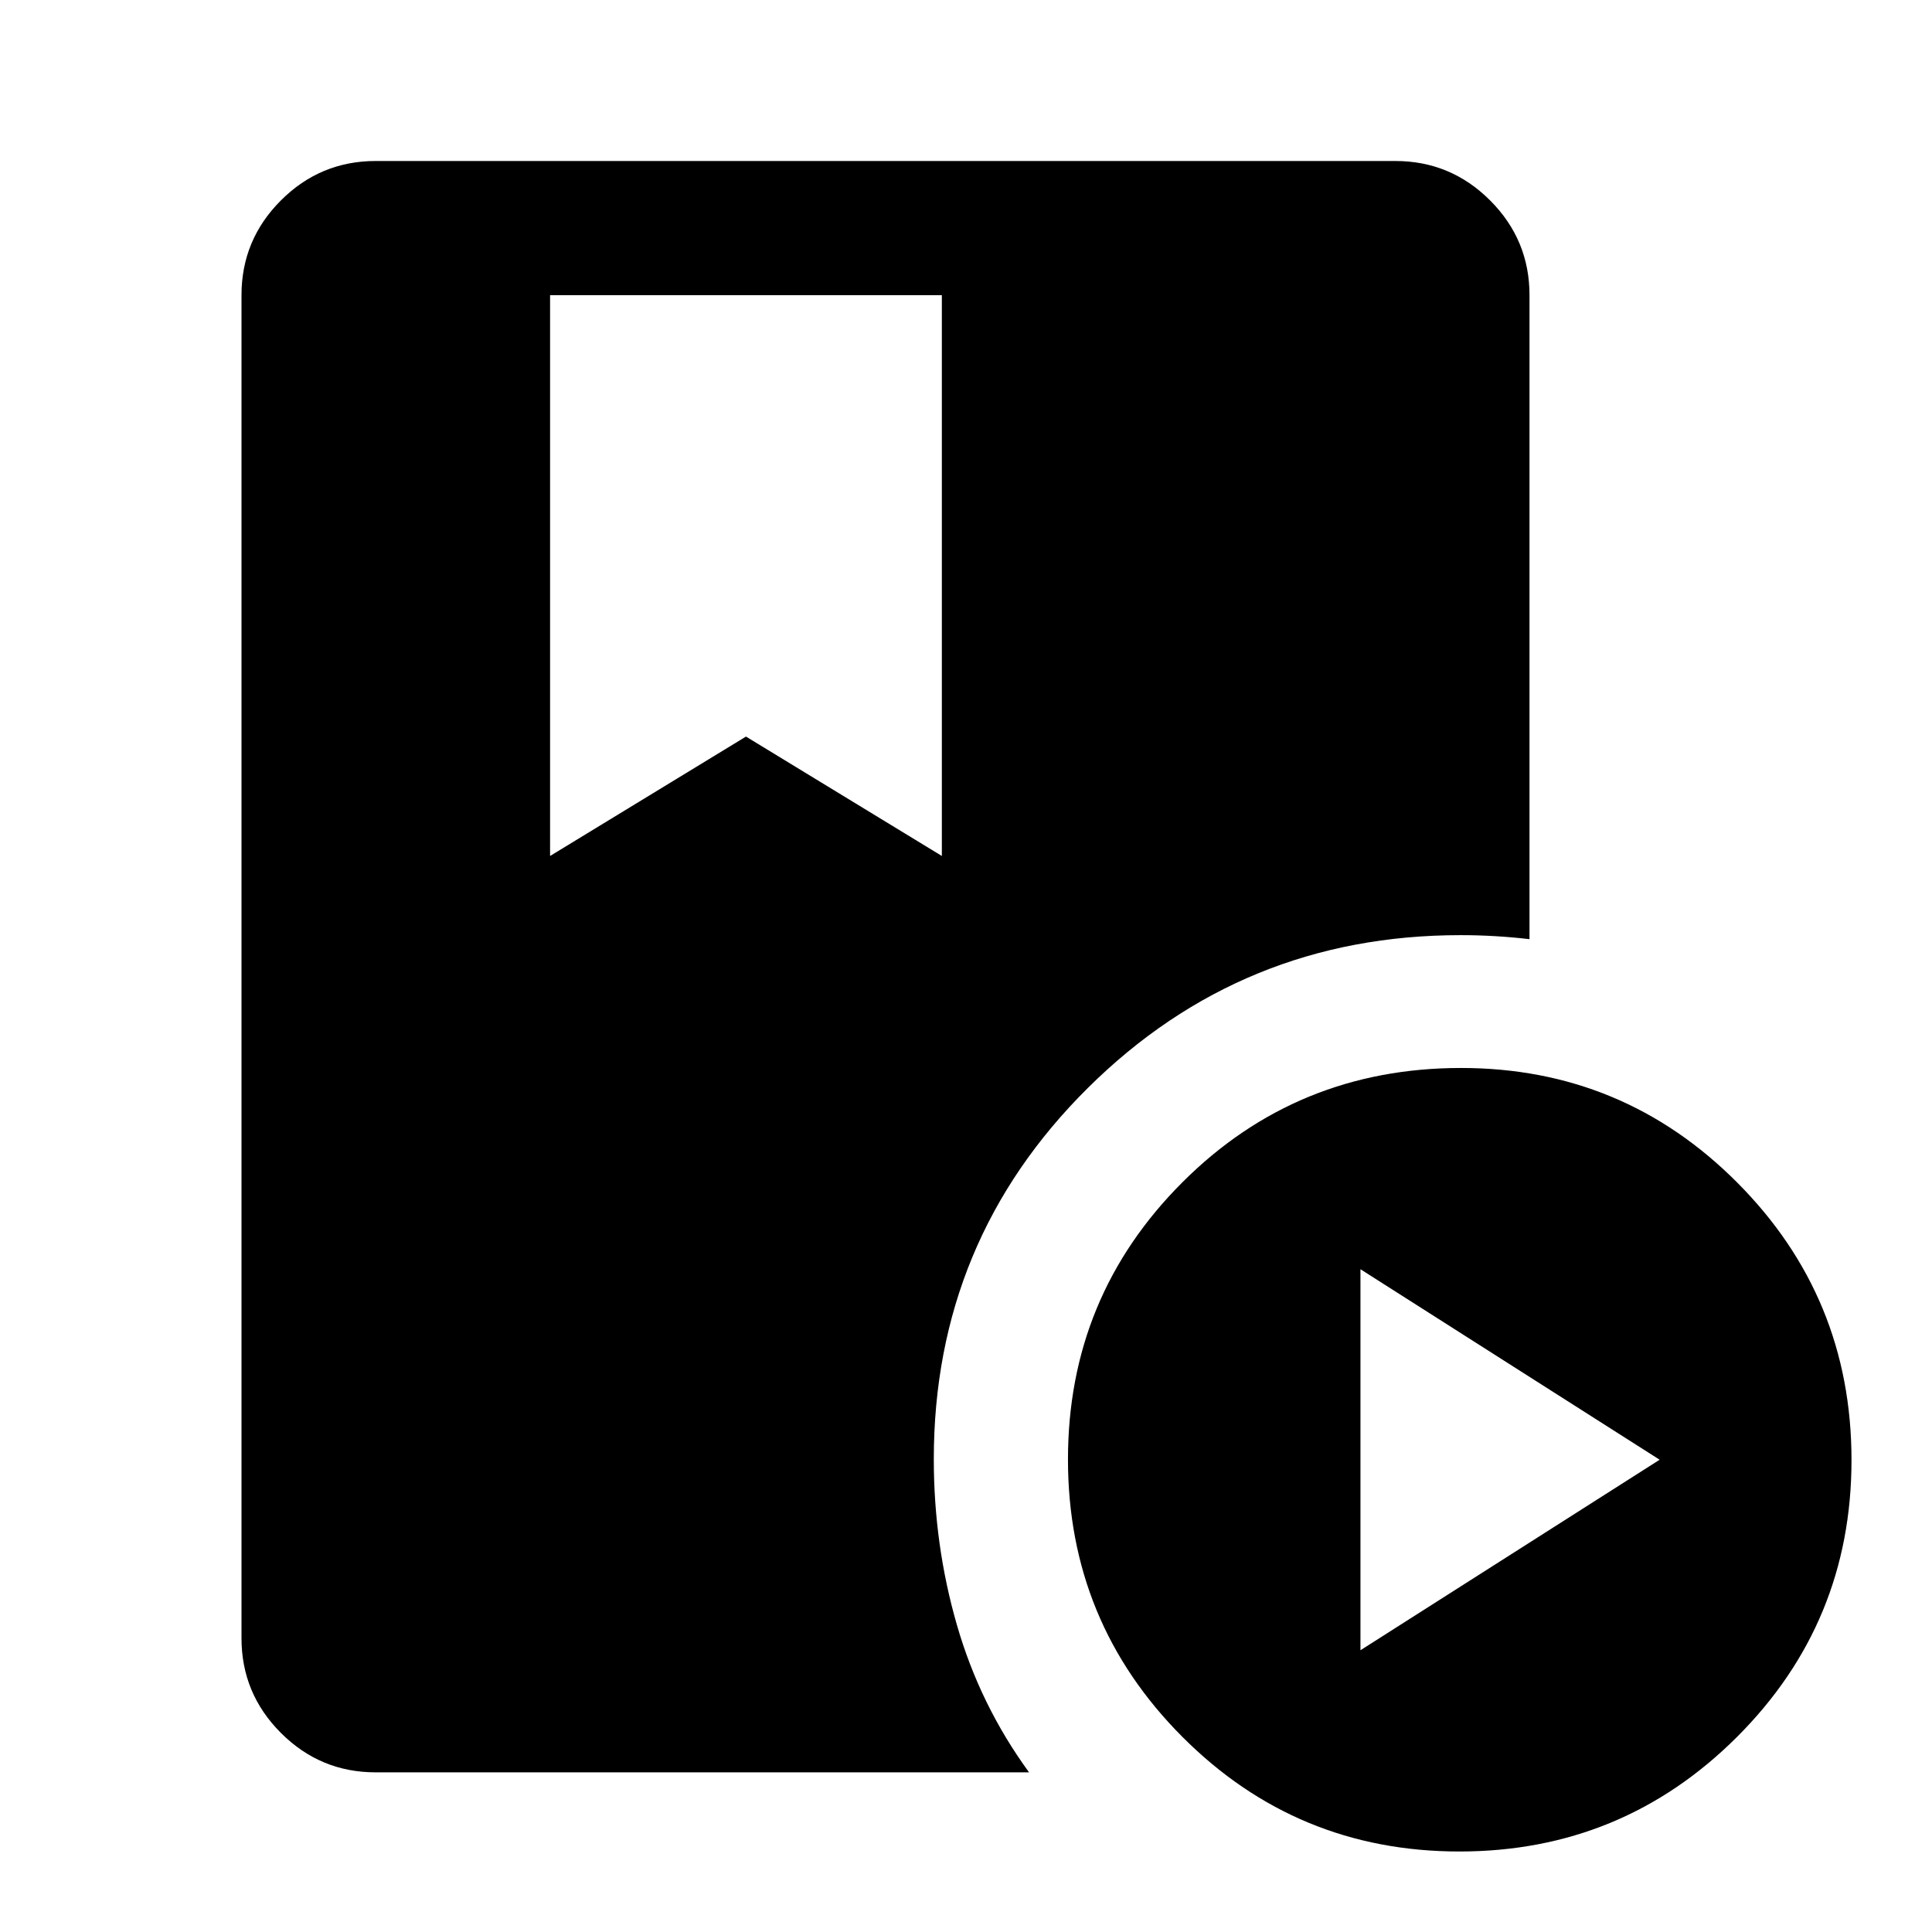 <svg xmlns="http://www.w3.org/2000/svg" height="40" viewBox="0 -960 960 960" width="40"><path d="M273.33-813.33v278.66L370.67-594 468-534.67v-278.66H273.33ZM725.18-40q-80.85 0-137.68-56.98-56.83-56.99-56.83-137.84T587.5-372.5q56.83-56.83 138.5-56.83 80.51 0 137.26 56.98Q920-315.36 920-234.52q0 80.85-56.98 137.69Q806.03-40 725.18-40ZM676-140l148.67-94.67L676-329.33V-140Zm-212-94.93q0 42.6 11.5 82.43 11.5 39.83 35.83 73.17H186.67q-27.5 0-47.09-19.59Q120-118.5 120-146v-667.33q0-27.5 19.58-47.09Q159.17-880 186.67-880h506.66q27.5 0 47.09 19.58Q760-840.83 760-813.33v320q-8.56-1-17.13-1.5-8.56-.5-17.13-.5-108.62 0-185.18 75.92Q464-343.48 464-234.93Z"/></svg>
